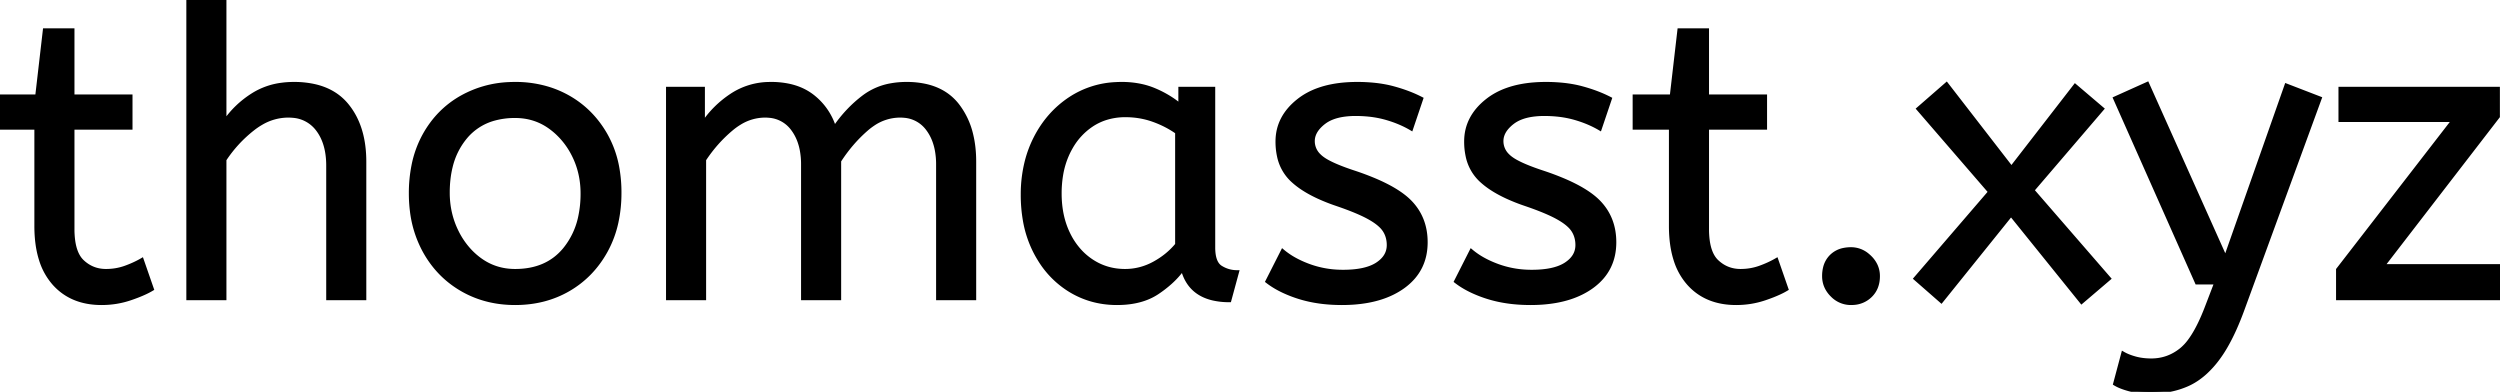 <svg width="620.2" height="97.2" viewBox="0 0 620.2 97.2" xmlns="http://www.w3.org/2000/svg"><g id="svgGroup" stroke-linecap="round" fill-rule="evenodd" font-size="9pt" stroke="#000" stroke-width="0.25mm" fill="#000" style="stroke:#000;stroke-width:0.25mm;fill:#000"><path d="M 174.7 74 L 165.7 74 L 165.7 22 L 174.4 22 L 174.4 30.7 Q 177.2 26.5 181.5 23.65 A 17.205 17.205 0 0 1 190.702 20.809 A 20.858 20.858 0 0 1 191.3 20.8 A 20.994 20.994 0 0 1 195.717 21.24 Q 198.703 21.882 200.985 23.463 A 13.128 13.128 0 0 1 201.45 23.8 A 15.751 15.751 0 0 1 206.898 31.489 A 19.154 19.154 0 0 1 207 31.8 Q 210.1 27.2 214.35 24 A 15.669 15.669 0 0 1 221.141 21.116 A 21.446 21.446 0 0 1 224.9 20.8 A 21.437 21.437 0 0 1 229.788 21.322 Q 233.374 22.162 235.863 24.351 A 12.994 12.994 0 0 1 237.55 26.15 A 18.992 18.992 0 0 1 240.961 33.422 Q 241.7 36.472 241.7 40.1 L 241.7 74 L 232.7 74 L 232.7 40.8 A 19.042 19.042 0 0 0 232.363 37.111 Q 231.927 34.905 230.928 33.161 A 10.982 10.982 0 0 0 230.2 32.05 A 7.974 7.974 0 0 0 224.387 28.754 A 10.678 10.678 0 0 0 223.3 28.7 A 11.926 11.926 0 0 0 216.541 30.827 A 15.996 15.996 0 0 0 214.95 32.05 Q 211.1 35.4 208.2 39.9 L 208.2 74 L 199.2 74 L 199.2 40.8 A 19.042 19.042 0 0 0 198.863 37.111 Q 198.427 34.905 197.428 33.161 A 10.982 10.982 0 0 0 196.7 32.05 A 7.974 7.974 0 0 0 190.887 28.754 A 10.678 10.678 0 0 0 189.8 28.7 A 12.02 12.02 0 0 0 183.481 30.528 A 16.244 16.244 0 0 0 181.5 31.95 Q 177.6 35.2 174.7 39.6 L 174.7 74 Z M 55.7 74 L 46.7 74 L 46.7 0 L 55.7 0 L 55.7 30.3 Q 58.5 26.2 62.8 23.5 A 17.572 17.572 0 0 1 69.925 20.991 A 22.595 22.595 0 0 1 72.9 20.8 A 23.225 23.225 0 0 1 77.965 21.318 Q 83.059 22.456 86.05 26.1 Q 90.175 31.126 90.388 39.209 A 33.764 33.764 0 0 1 90.4 40.1 L 90.4 74 L 81.4 74 L 81.4 41.1 Q 81.4 35.5 78.8 32.1 A 8.42 8.42 0 0 0 72.642 28.753 A 11.979 11.979 0 0 0 71.5 28.7 A 13.23 13.23 0 0 0 64.787 30.566 A 17.586 17.586 0 0 0 62.75 31.95 Q 58.6 35.2 55.7 39.6 L 55.7 74 Z M 524.7 95.2 L 526.7 87.7 A 9.908 9.908 0 0 0 527.865 88.274 Q 528.688 88.619 529.7 88.9 A 13.514 13.514 0 0 0 531.979 89.317 A 17.358 17.358 0 0 0 533.7 89.4 Q 537.9 89.4 541.2 86.7 A 12.003 12.003 0 0 0 543.133 84.639 Q 544.881 82.328 546.541 78.475 A 58.58 58.58 0 0 0 547.5 76.1 L 549.8 70.1 L 545 70.1 L 524.7 24.4 L 532.7 20.8 L 552.1 64.1 L 567.2 21.2 L 575.5 24.4 L 556.4 76.6 A 71.728 71.728 0 0 1 554.347 81.686 Q 553.245 84.126 552.078 86.114 A 30.86 30.86 0 0 1 550.1 89.1 A 24.268 24.268 0 0 1 547.222 92.311 Q 545.308 94.079 543.205 95.118 A 14.737 14.737 0 0 1 542.6 95.4 Q 538.5 97.2 533.5 97.2 Q 530.5 97.2 528.25 96.6 Q 526 96 524.7 95.2 Z M 620.2 74 L 580 74 L 580 66.9 L 608.7 29.8 L 580.6 29.8 L 580.6 22 L 619.7 22 L 619.7 28.9 L 591.1 66 L 620.2 66 L 620.2 74 Z M 523.2 69.1 L 516.4 74.9 L 498.9 53.2 L 481.6 74.7 L 475.2 69.1 L 493.7 47.6 L 475.9 27 L 482.9 20.9 L 499 41.7 L 514.8 21.3 L 521.5 27 L 504.2 47.2 L 523.2 69.1 Z M 314.4 69.8 L 318.2 62.3 A 18.557 18.557 0 0 0 321.344 64.426 Q 322.898 65.27 324.75 65.95 A 24.073 24.073 0 0 0 332.361 67.387 A 27.464 27.464 0 0 0 333.2 67.4 Q 338.592 67.4 341.435 65.685 A 7.738 7.738 0 0 0 341.65 65.55 Q 344.5 63.7 344.5 60.8 A 7.123 7.123 0 0 0 344.186 58.653 A 6.212 6.212 0 0 0 343.45 57.1 A 6.384 6.384 0 0 0 342.521 56.006 Q 341.507 55.034 339.834 54.081 A 22.3 22.3 0 0 0 339.6 53.95 A 28.462 28.462 0 0 0 337.606 52.957 Q 335.49 51.995 332.501 50.946 A 103.602 103.602 0 0 0 331.5 50.6 A 46.616 46.616 0 0 1 327.102 48.857 Q 324.988 47.883 323.312 46.795 A 19.335 19.335 0 0 1 320.55 44.65 A 11.324 11.324 0 0 1 317.256 38.654 A 16.794 16.794 0 0 1 316.9 35.1 Q 316.9 29.1 322.15 24.95 Q 326.554 21.469 333.808 20.908 A 37.527 37.527 0 0 1 336.7 20.8 A 40.794 40.794 0 0 1 341.146 21.031 Q 343.454 21.284 345.47 21.815 A 25.234 25.234 0 0 1 345.6 21.85 Q 349.5 22.9 352.6 24.5 L 350.1 31.9 Q 347.4 30.3 343.95 29.3 A 25.024 25.024 0 0 0 339.467 28.453 A 31.837 31.837 0 0 0 336.3 28.3 A 20.632 20.632 0 0 0 333.363 28.495 Q 330.277 28.94 328.4 30.4 A 9.322 9.322 0 0 0 327.042 31.673 Q 326.34 32.492 326.005 33.365 A 4.529 4.529 0 0 0 325.7 35 A 4.921 4.921 0 0 0 327.195 38.552 A 7.082 7.082 0 0 0 327.8 39.1 A 9.88 9.88 0 0 0 329.1 39.969 Q 331.373 41.271 335.798 42.734 A 84.459 84.459 0 0 0 336 42.8 A 67.753 67.753 0 0 1 341.062 44.698 Q 346.989 47.217 349.8 50.1 Q 353.7 54.1 353.7 60.1 Q 353.7 66.848 348.449 70.855 A 16.618 16.618 0 0 1 348.05 71.15 Q 343.31 74.547 335.862 75.095 A 40.423 40.423 0 0 1 332.9 75.2 Q 327 75.2 322.25 73.7 A 30.883 30.883 0 0 1 318.41 72.215 Q 316.429 71.284 314.848 70.136 A 18.229 18.229 0 0 1 314.4 69.8 Z M 361.2 69.8 L 365 62.3 A 18.557 18.557 0 0 0 368.144 64.426 Q 369.698 65.27 371.55 65.95 A 24.073 24.073 0 0 0 379.161 67.387 A 27.464 27.464 0 0 0 380 67.4 Q 385.392 67.4 388.235 65.685 A 7.738 7.738 0 0 0 388.45 65.55 Q 391.3 63.7 391.3 60.8 A 7.123 7.123 0 0 0 390.986 58.653 A 6.212 6.212 0 0 0 390.25 57.1 A 6.384 6.384 0 0 0 389.321 56.006 Q 388.307 55.034 386.634 54.081 A 22.3 22.3 0 0 0 386.4 53.95 A 28.462 28.462 0 0 0 384.406 52.957 Q 382.29 51.995 379.301 50.946 A 103.602 103.602 0 0 0 378.3 50.6 A 46.616 46.616 0 0 1 373.902 48.857 Q 371.788 47.883 370.112 46.795 A 19.335 19.335 0 0 1 367.35 44.65 A 11.324 11.324 0 0 1 364.056 38.654 A 16.794 16.794 0 0 1 363.7 35.1 Q 363.7 29.1 368.95 24.95 Q 373.354 21.469 380.608 20.908 A 37.527 37.527 0 0 1 383.5 20.8 A 40.794 40.794 0 0 1 387.946 21.031 Q 390.254 21.284 392.27 21.815 A 25.234 25.234 0 0 1 392.4 21.85 Q 396.3 22.9 399.4 24.5 L 396.9 31.9 Q 394.2 30.3 390.75 29.3 A 25.024 25.024 0 0 0 386.267 28.453 A 31.837 31.837 0 0 0 383.1 28.3 A 20.632 20.632 0 0 0 380.163 28.495 Q 377.077 28.94 375.2 30.4 A 9.322 9.322 0 0 0 373.842 31.673 Q 373.14 32.492 372.805 33.365 A 4.529 4.529 0 0 0 372.5 35 A 4.921 4.921 0 0 0 373.995 38.552 A 7.082 7.082 0 0 0 374.6 39.1 A 9.88 9.88 0 0 0 375.9 39.969 Q 378.173 41.271 382.598 42.734 A 84.459 84.459 0 0 0 382.8 42.8 A 67.753 67.753 0 0 1 387.862 44.698 Q 393.789 47.217 396.6 50.1 Q 400.5 54.1 400.5 60.1 Q 400.5 66.848 395.249 70.855 A 16.618 16.618 0 0 1 394.85 71.15 Q 390.11 74.547 382.662 75.095 A 40.423 40.423 0 0 1 379.7 75.2 Q 373.8 75.2 369.05 73.7 A 30.883 30.883 0 0 1 365.21 72.215 Q 363.229 71.284 361.648 70.136 A 18.229 18.229 0 0 1 361.2 69.8 Z M 9 56.1 L 9 31.7 L 0 31.7 L 0 23.9 L 9.2 23.9 L 11.1 7.5 L 18 7.5 L 18 23.9 L 32.4 23.9 L 32.4 31.7 L 18 31.7 L 18 56.8 A 21.559 21.559 0 0 0 18.168 59.596 Q 18.641 63.202 20.45 64.9 Q 22.9 67.2 26.3 67.2 Q 28.8 67.2 31.05 66.4 Q 33.3 65.6 35.2 64.5 L 37.7 71.7 A 18.546 18.546 0 0 1 36.082 72.556 Q 35.28 72.935 34.334 73.308 A 43.365 43.365 0 0 1 32.3 74.05 Q 28.9 75.2 25.2 75.2 Q 17.7 75.2 13.35 70.25 A 16.116 16.116 0 0 1 10.122 64.348 Q 9.359 61.917 9.115 58.98 A 34.777 34.777 0 0 1 9 56.1 Z M 414.5 56.1 L 414.5 31.7 L 405.5 31.7 L 405.5 23.9 L 414.7 23.9 L 416.6 7.5 L 423.5 7.5 L 423.5 23.9 L 437.9 23.9 L 437.9 31.7 L 423.5 31.7 L 423.5 56.8 A 21.559 21.559 0 0 0 423.668 59.596 Q 424.141 63.202 425.95 64.9 Q 428.4 67.2 431.8 67.2 Q 434.3 67.2 436.55 66.4 Q 438.8 65.6 440.7 64.5 L 443.2 71.7 A 18.546 18.546 0 0 1 441.582 72.556 Q 440.78 72.935 439.834 73.308 A 43.365 43.365 0 0 1 437.8 74.05 Q 434.4 75.2 430.7 75.2 Q 423.2 75.2 418.85 70.25 A 16.116 16.116 0 0 1 415.622 64.348 Q 414.859 61.917 414.615 58.98 A 34.777 34.777 0 0 1 414.5 56.1 Z M 292.8 26.2 L 292.8 22 L 301 22 L 301 61.4 A 12.15 12.15 0 0 0 301.102 63.036 Q 301.434 65.47 302.85 66.35 Q 304.7 67.5 306.9 67.5 L 305 74.5 A 17.722 17.722 0 0 1 300.735 74.028 Q 295.098 72.628 293.503 67.08 A 13.59 13.59 0 0 1 293.4 66.7 A 21.307 21.307 0 0 1 290.29 70.126 A 28.498 28.498 0 0 1 287.15 72.55 Q 283.2 75.2 277.1 75.2 Q 270.6 75.2 265.3 71.9 A 22.947 22.947 0 0 1 257.887 64.373 A 27.923 27.923 0 0 1 256.85 62.55 A 27.228 27.228 0 0 1 254.22 54.608 A 36.644 36.644 0 0 1 253.7 48.3 A 33.142 33.142 0 0 1 254.697 40.031 A 27.968 27.968 0 0 1 256.85 34.3 Q 260 28.1 265.55 24.45 A 22.297 22.297 0 0 1 276.745 20.844 A 27.388 27.388 0 0 1 278.3 20.8 A 22.584 22.584 0 0 1 283.094 21.29 A 18.703 18.703 0 0 1 286.45 22.35 A 26.002 26.002 0 0 1 290.737 24.644 A 22.103 22.103 0 0 1 292.8 26.2 Z M 114.5 71.75 A 24.559 24.559 0 0 0 119.098 73.84 Q 123.153 75.2 127.8 75.2 Q 135.2 75.2 141.05 71.8 Q 146.9 68.4 150.3 62.25 A 26.255 26.255 0 0 0 152.953 55.109 A 34.184 34.184 0 0 0 153.7 47.8 A 34.542 34.542 0 0 0 153.215 41.891 A 25.795 25.795 0 0 0 150.25 33.45 Q 146.8 27.4 140.95 24.1 A 24.848 24.848 0 0 0 136.309 22.073 A 27.738 27.738 0 0 0 127.8 20.8 A 31.325 31.325 0 0 0 126.22 20.839 A 26.169 26.169 0 0 0 114.6 24.1 Q 108.7 27.4 105.3 33.5 A 26.023 26.023 0 0 0 102.551 41.09 A 35.006 35.006 0 0 0 101.9 48 A 34.82 34.82 0 0 0 102.165 52.354 A 27.451 27.451 0 0 0 105.25 62.15 Q 108.6 68.3 114.5 71.75 Z M 127.8 67.2 Q 135.7 67.2 140.1 61.85 A 18.802 18.802 0 0 0 143.919 53.76 A 27.105 27.105 0 0 0 144.5 48 Q 144.5 42.8 142.3 38.45 A 19.198 19.198 0 0 0 138.128 32.881 A 18.17 18.17 0 0 0 136.35 31.45 Q 132.6 28.8 127.8 28.8 A 19.249 19.249 0 0 0 122.574 29.472 A 14.037 14.037 0 0 0 115.5 34 A 17.878 17.878 0 0 0 111.826 41.374 Q 111.1 44.306 111.1 47.8 Q 111.1 53 113.3 57.45 A 19.437 19.437 0 0 0 116.83 62.49 A 17.627 17.627 0 0 0 119.25 64.55 Q 123 67.2 127.8 67.2 Z M 292 60.7 L 292 32.8 Q 289.3 30.9 286.05 29.75 Q 282.8 28.6 279.2 28.6 A 15.924 15.924 0 0 0 274.229 29.354 A 14.024 14.024 0 0 0 270.75 31.05 A 16.301 16.301 0 0 0 265.731 36.474 A 19.962 19.962 0 0 0 265 37.85 A 20.663 20.663 0 0 0 263.247 43.527 A 27.678 27.678 0 0 0 262.9 48 Q 262.9 53.6 265 57.95 A 17.602 17.602 0 0 0 268.106 62.496 A 15.697 15.697 0 0 0 270.8 64.75 Q 274.5 67.2 279.1 67.2 Q 282.9 67.2 286.3 65.35 Q 289.7 63.5 292 60.7 Z M 454.563 73.262 A 6.418 6.418 0 0 0 459.2 75.2 A 8.605 8.605 0 0 0 459.822 75.178 A 6.461 6.461 0 0 0 464 73.35 Q 465.9 71.5 465.9 68.5 A 6.225 6.225 0 0 0 465.321 65.829 A 6.955 6.955 0 0 0 463.85 63.8 A 8.478 8.478 0 0 0 463.329 63.331 A 6.325 6.325 0 0 0 459.2 61.8 A 8.813 8.813 0 0 0 457.347 61.985 A 5.979 5.979 0 0 0 454.3 63.6 A 5.927 5.927 0 0 0 452.732 66.44 A 8.624 8.624 0 0 0 452.5 68.5 Q 452.5 71.2 454.5 73.2 A 8.317 8.317 0 0 0 454.563 73.262 Z" vector-effect="non-scaling-stroke"/></g></svg>